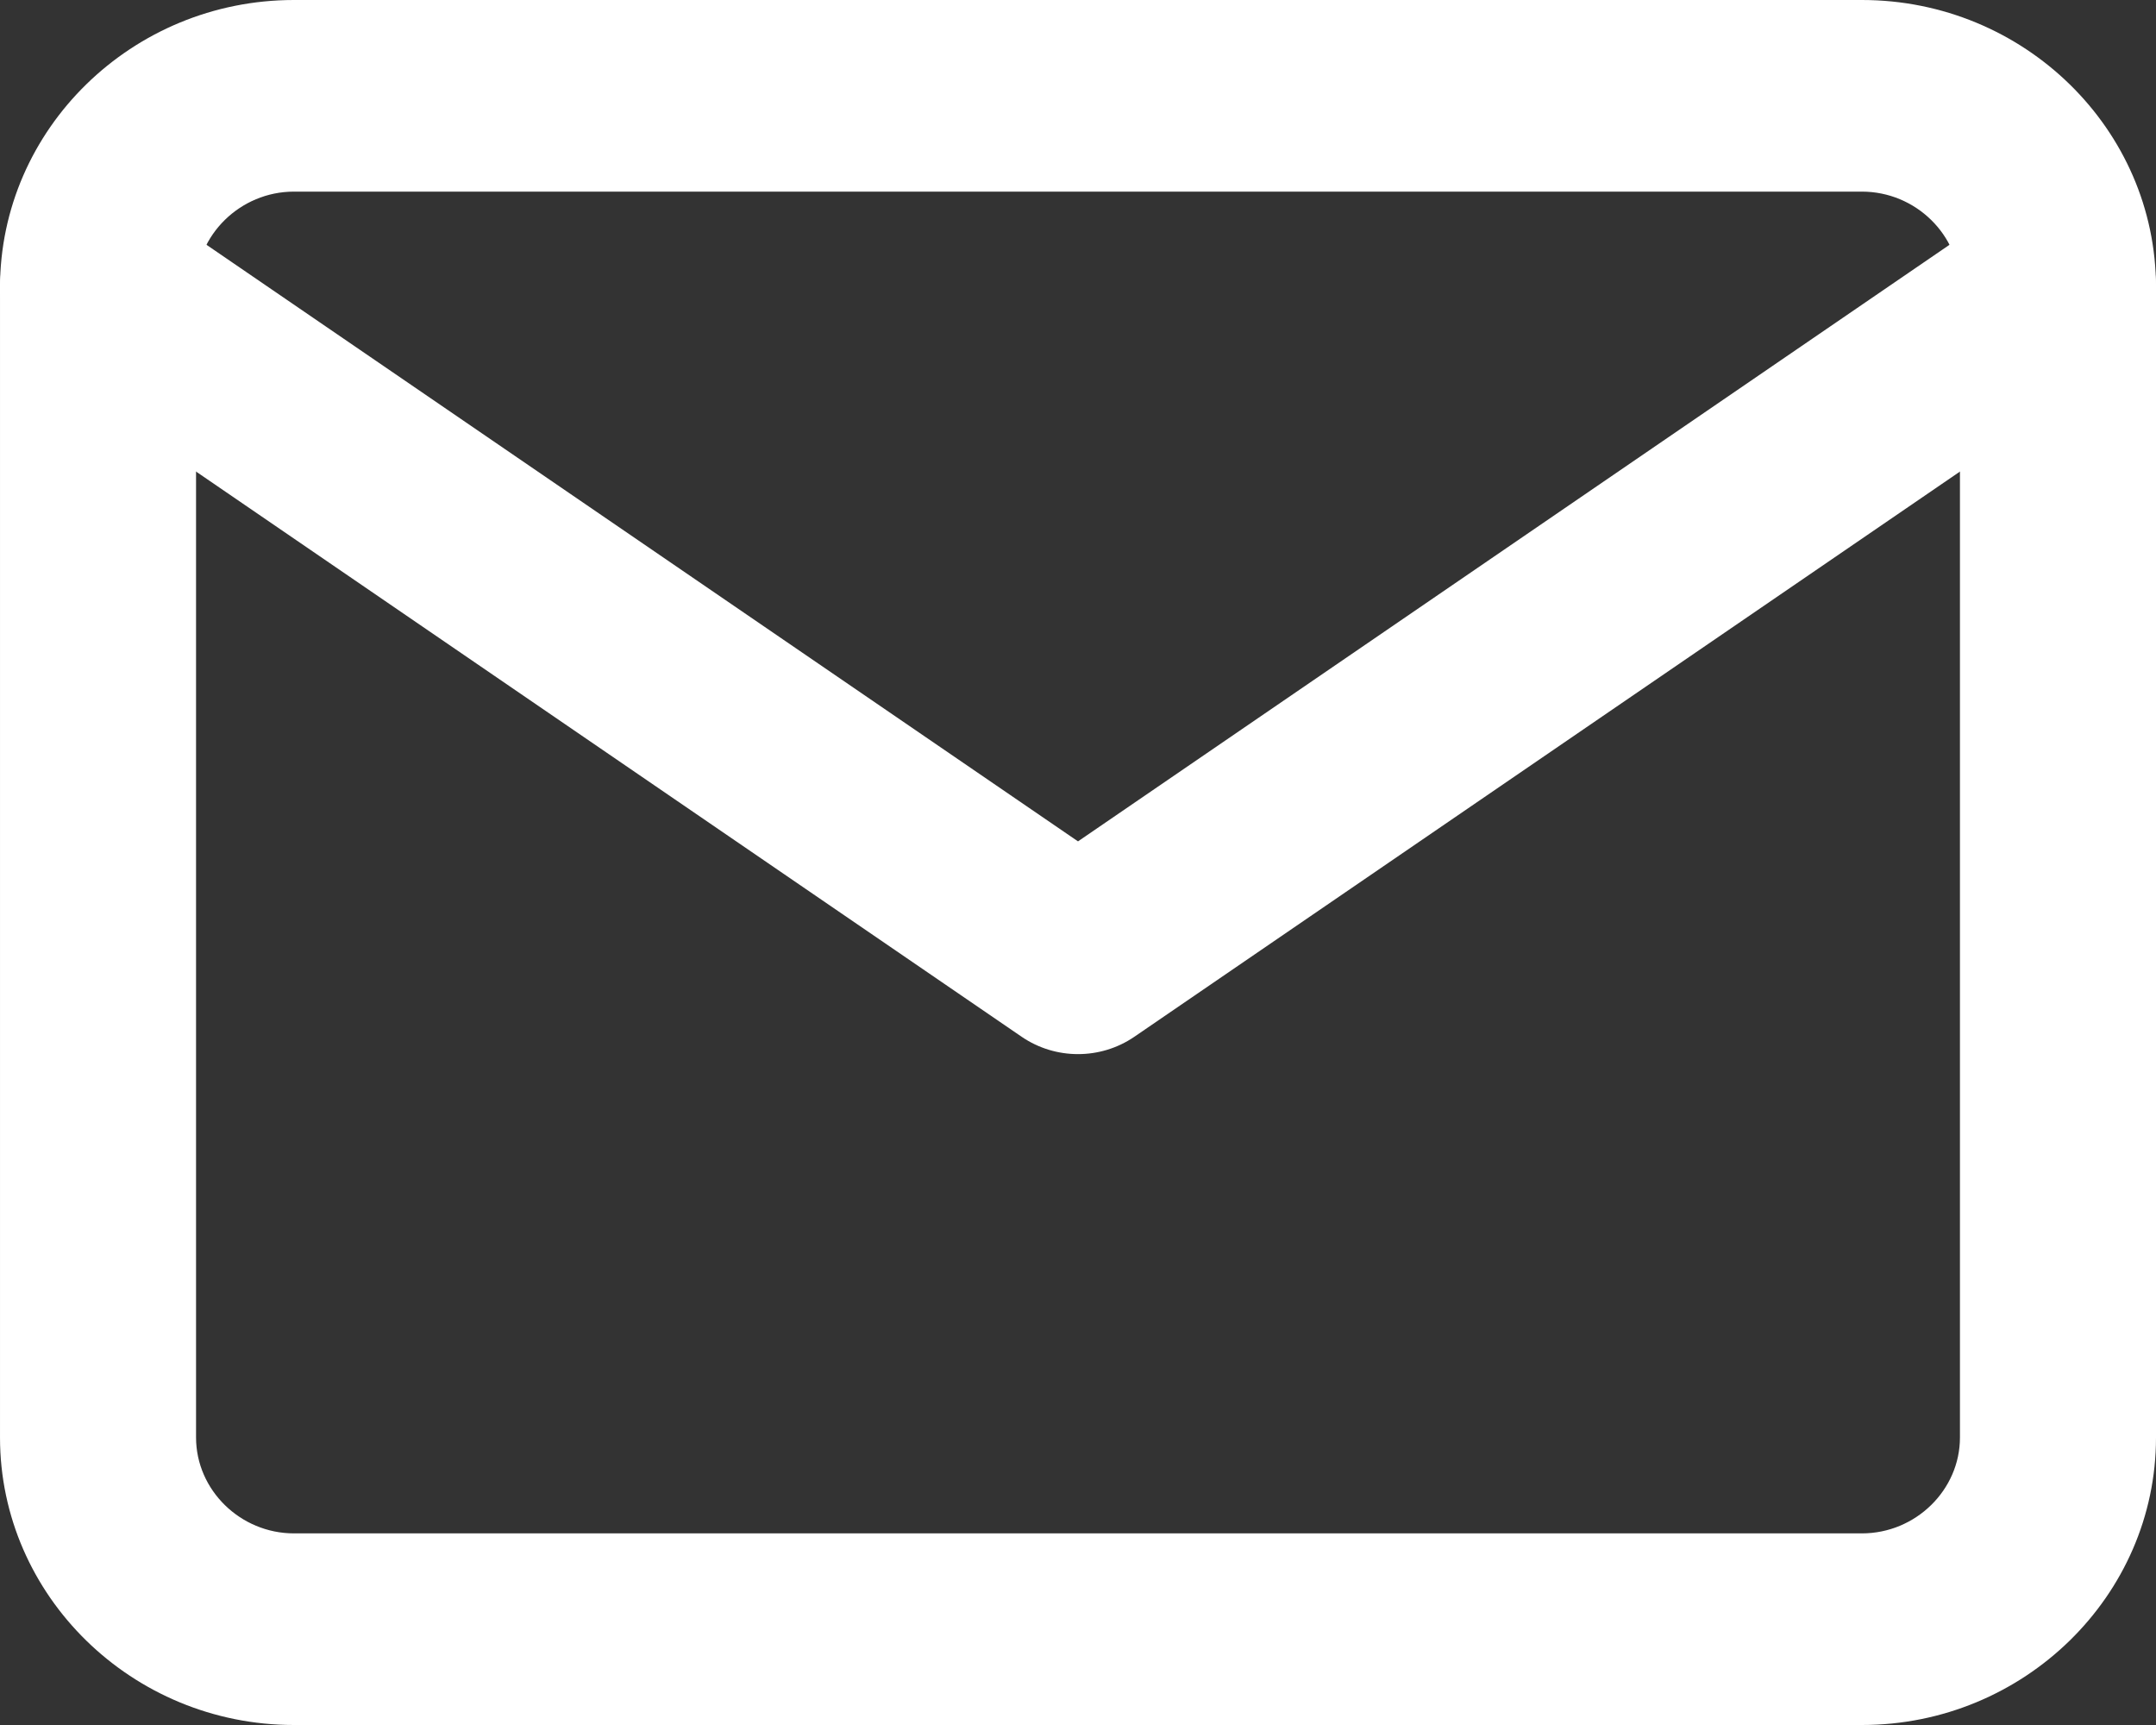<svg width="15" height="12" viewBox="0 0 15 12" fill="none" xmlns="http://www.w3.org/2000/svg">
<rect x="0" y="0" width="15" height="12" fill="#333333" stroke="none"/>
<path fill-rule="evenodd" clip-rule="evenodd" d="M2.045 1.333C1.672 1.333 1.364 1.635 1.364 2V10C1.364 10.365 1.672 10.667 2.045 10.667H12.954C13.328 10.667 13.636 10.365 13.636 10V2C13.636 1.635 13.328 1.333 12.954 1.333H2.045ZM5.57834e-05 2C5.57834e-05 0.898 0.919 0 2.045 0H12.954C14.081 0 15 0.898 15 2V10C15 11.101 14.081 12 12.954 12H2.045C0.919 12 5.57834e-05 11.101 5.57834e-05 10V2Z" fill="white"/>
<path fill-rule="evenodd" clip-rule="evenodd" d="M0.123 1.618C0.339 1.316 0.764 1.243 1.073 1.454L7.5 5.853L13.927 1.454C14.236 1.243 14.661 1.316 14.877 1.618C15.093 1.919 15.018 2.335 14.709 2.546L7.891 7.213C7.656 7.373 7.344 7.373 7.109 7.213L0.291 2.546C-0.018 2.335 -0.093 1.919 0.123 1.618Z" fill="white"/>
</svg>
